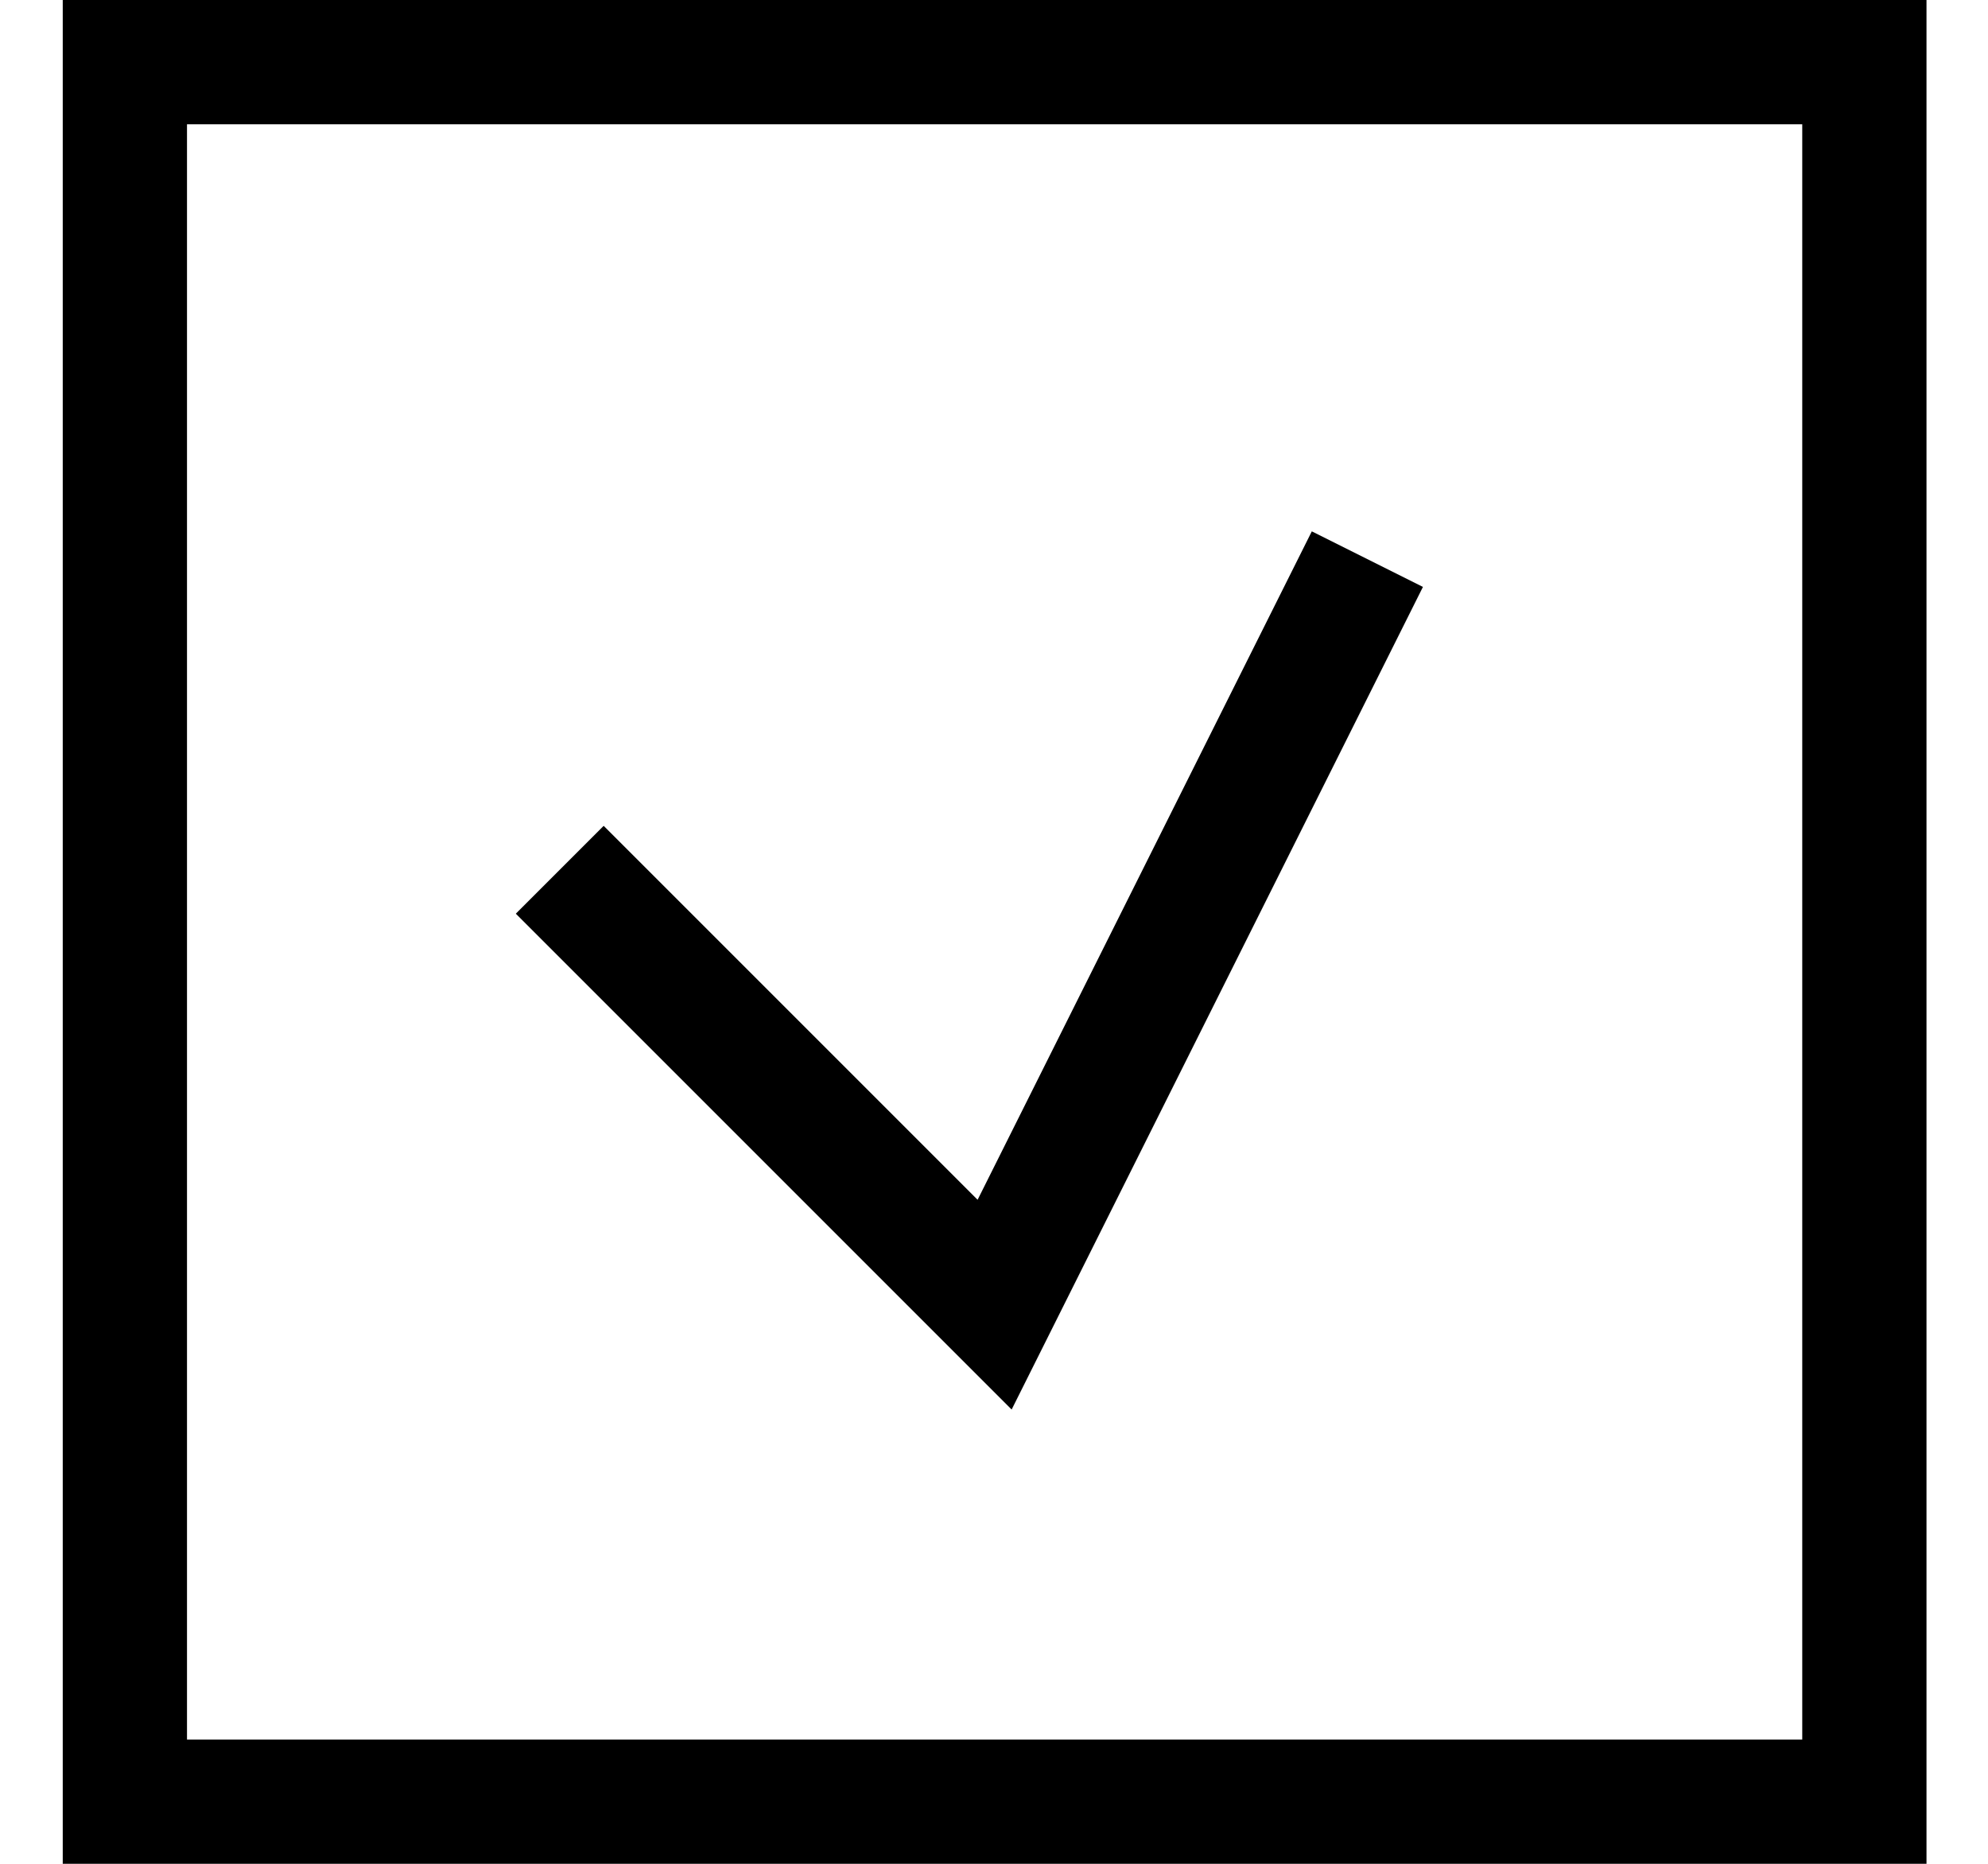 <svg width="16" height="15" viewBox="0 0 16 15" fill="none" xmlns="http://www.w3.org/2000/svg">
<rect x="1.005" y="0.5" width="14" height="14" stroke="black"/>
<path d="M4.505 7L8.005 10.5L11.005 4.5" stroke="black"/>
</svg>
